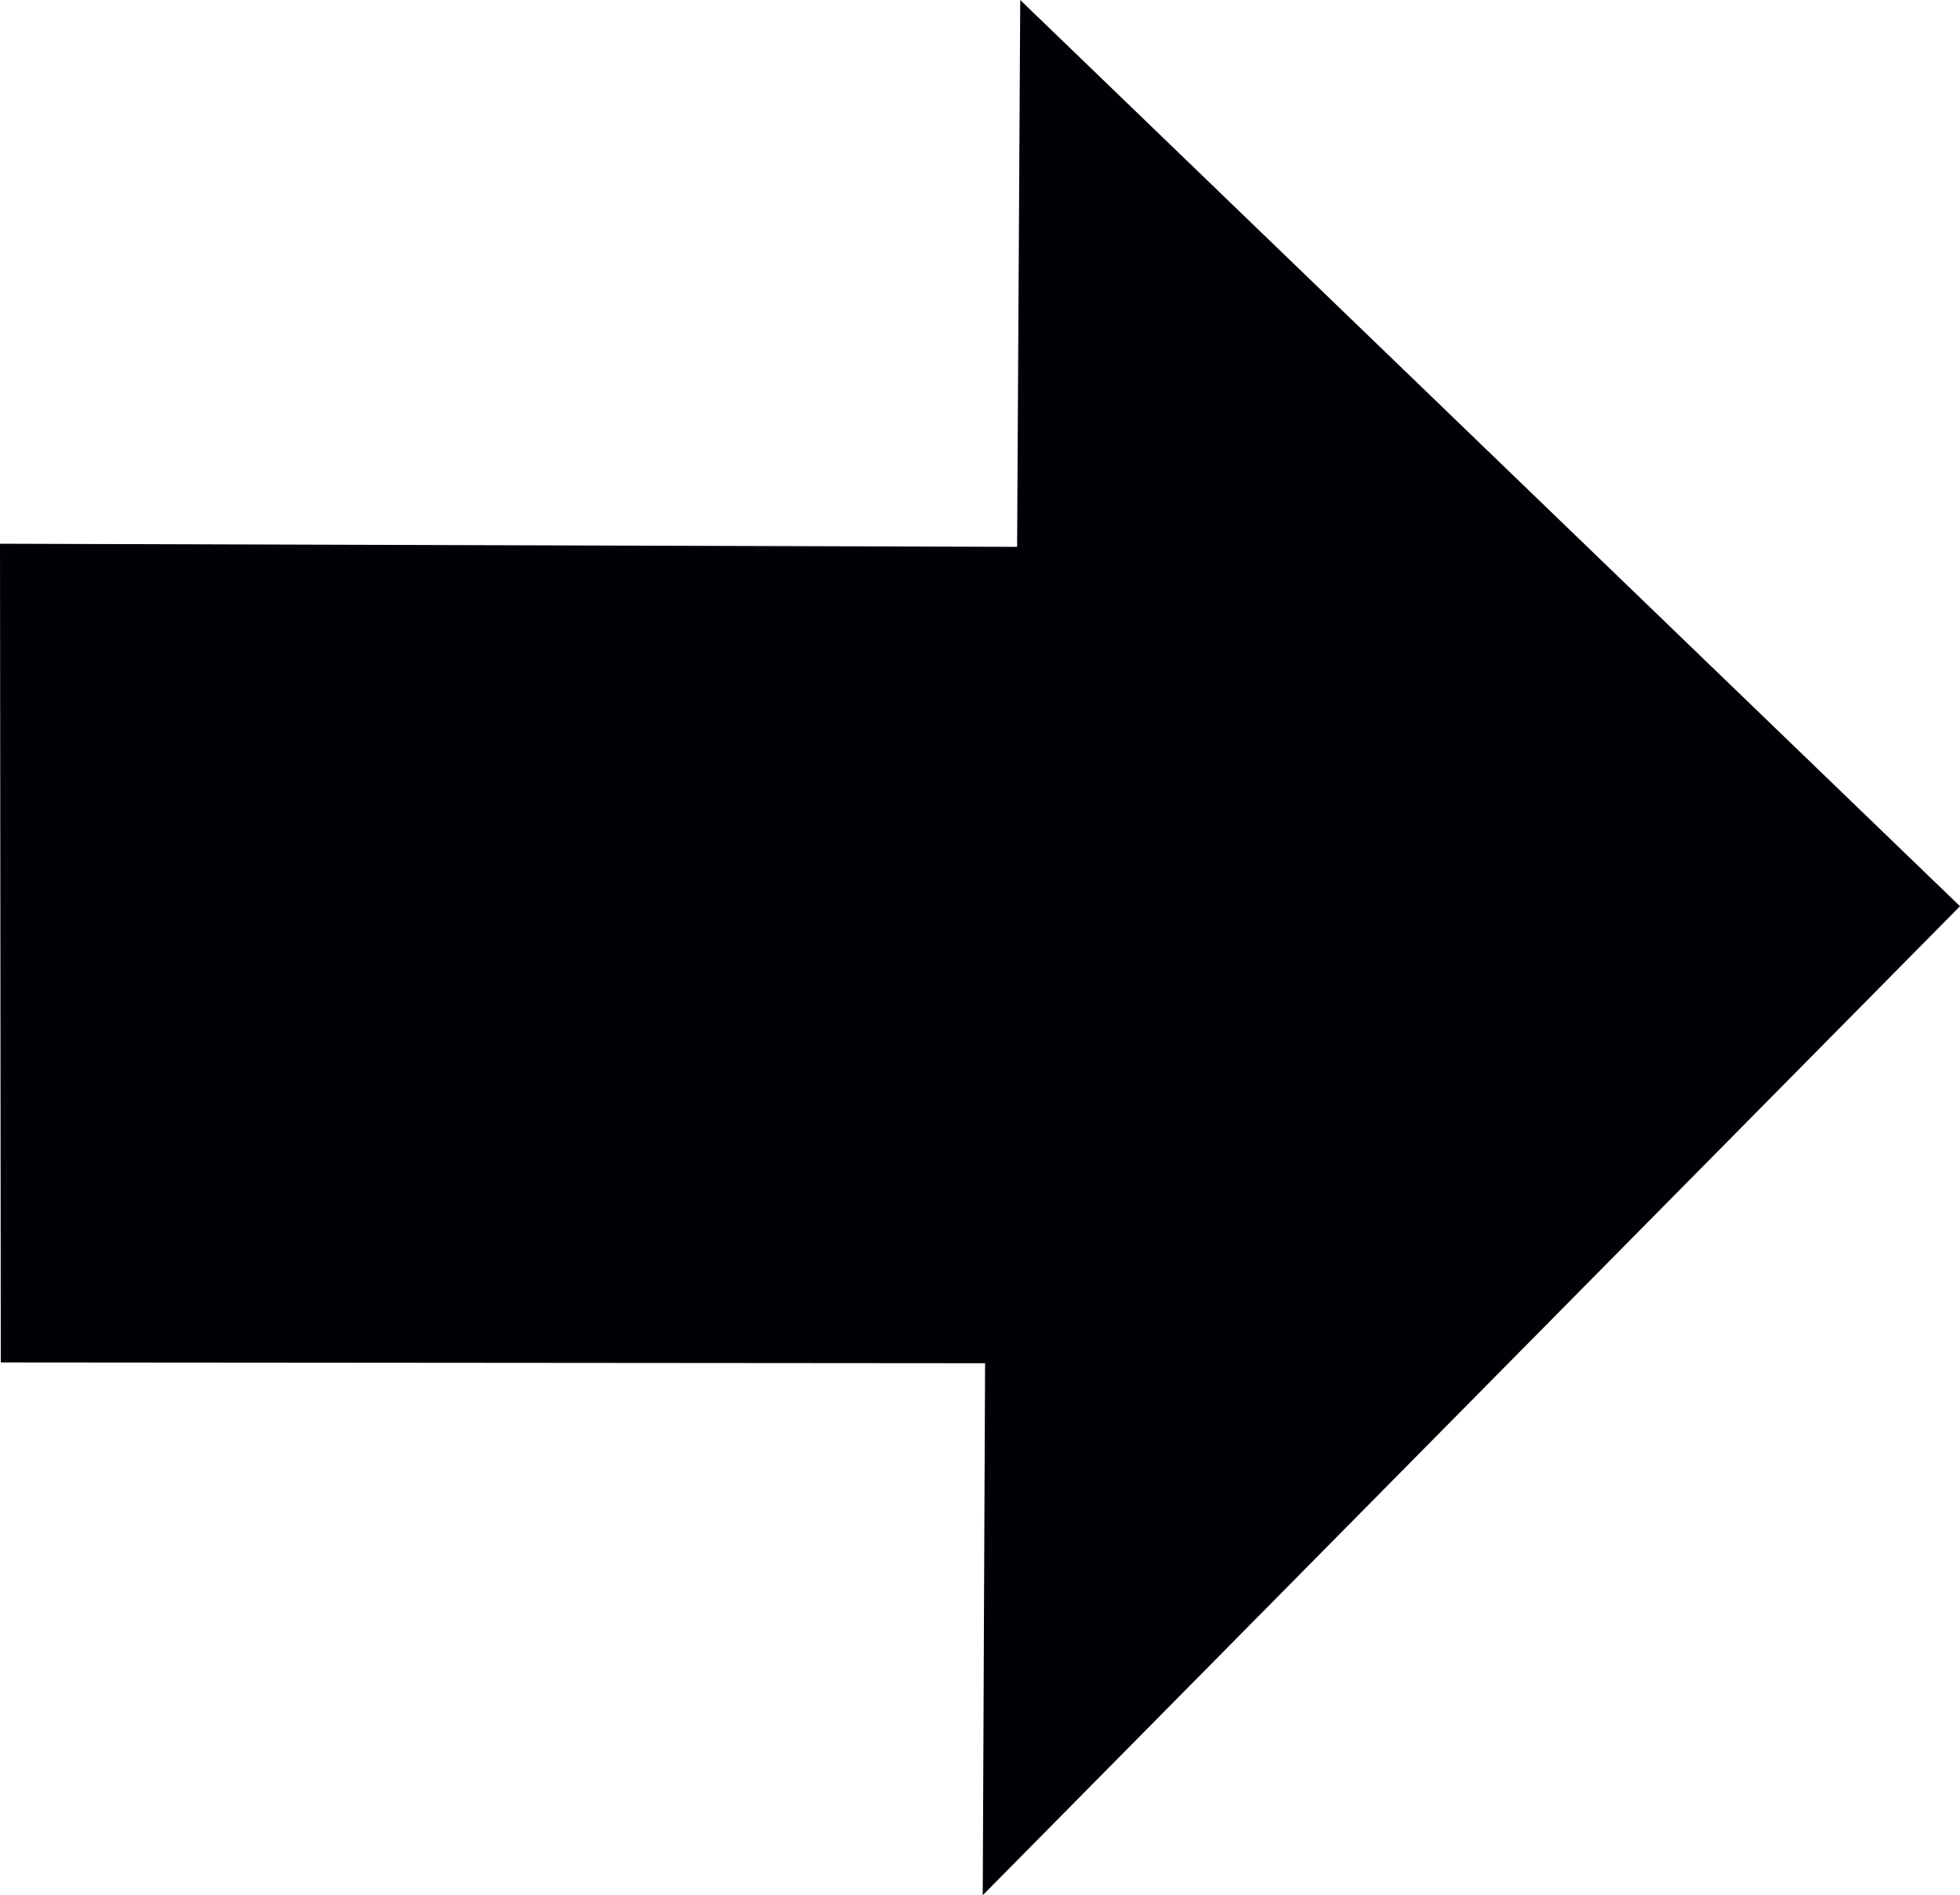 <svg id="레이어_1" data-name="레이어 1" xmlns="http://www.w3.org/2000/svg" viewBox="0 0 25.09 24.26"><defs><style>.cls-1{fill:#010007;}</style></defs><g id="layer1"><polygon id="polygon129" class="cls-1" points="25.09 11.6 13.06 0 13.02 7 13.02 7 13.02 7 0 6.96 0.01 17.34 0.01 17.44 12.61 17.45 12.58 24.26 25.09 11.6"/></g></svg>